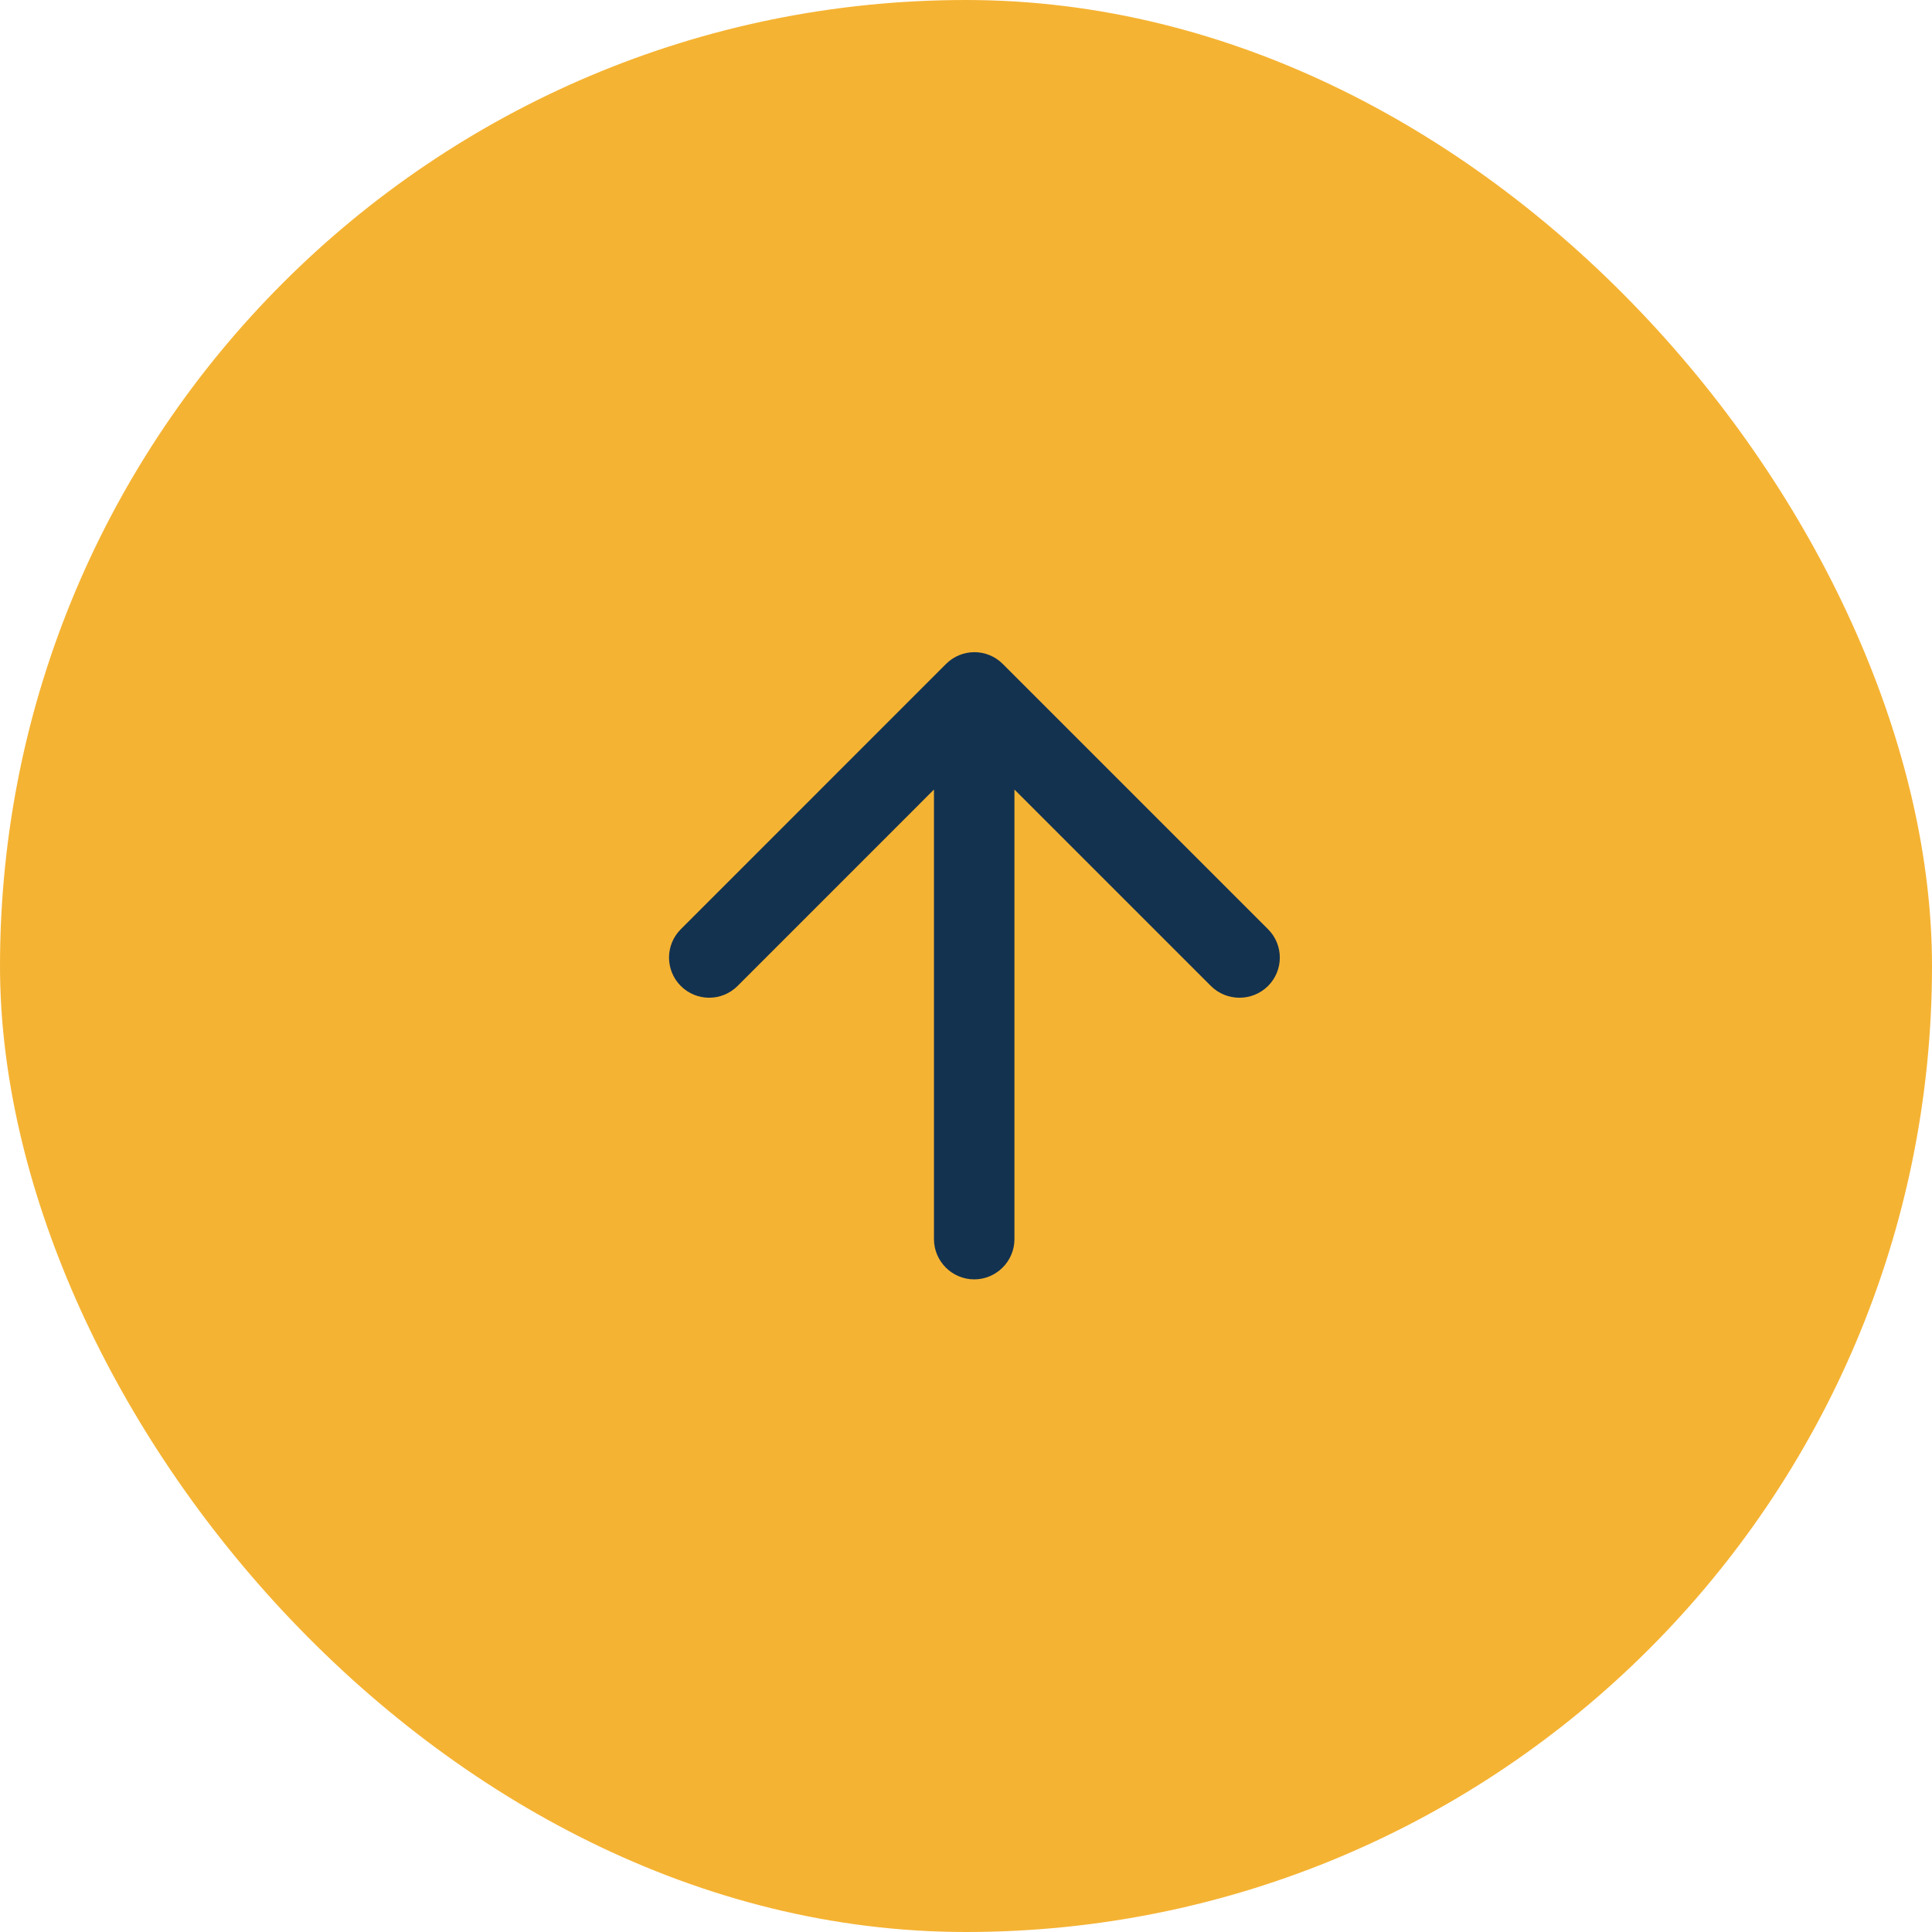 <svg width="64" height="64" viewBox="0 0 64 64" fill="none" xmlns="http://www.w3.org/2000/svg">
<rect width="64" height="64" rx="32" fill="#F5B333"/>
<path d="M33.959 25.801L33.105 24.947L33.105 26.154L33.105 41.048C33.105 41.505 32.729 41.881 32.272 41.881C31.815 41.881 31.439 41.505 31.439 41.048L31.439 26.154L31.439 24.947L30.585 25.801L24.079 32.308C23.754 32.632 23.23 32.632 22.906 32.308C22.581 31.983 22.581 31.459 22.906 31.135L31.692 22.348C32.017 22.023 32.541 22.023 32.865 22.348L41.652 31.135C41.977 31.459 41.977 31.983 41.652 32.308C41.327 32.632 40.791 32.632 40.466 32.308L33.959 25.801Z" fill="#133250" stroke="#133250"/>
</svg>
